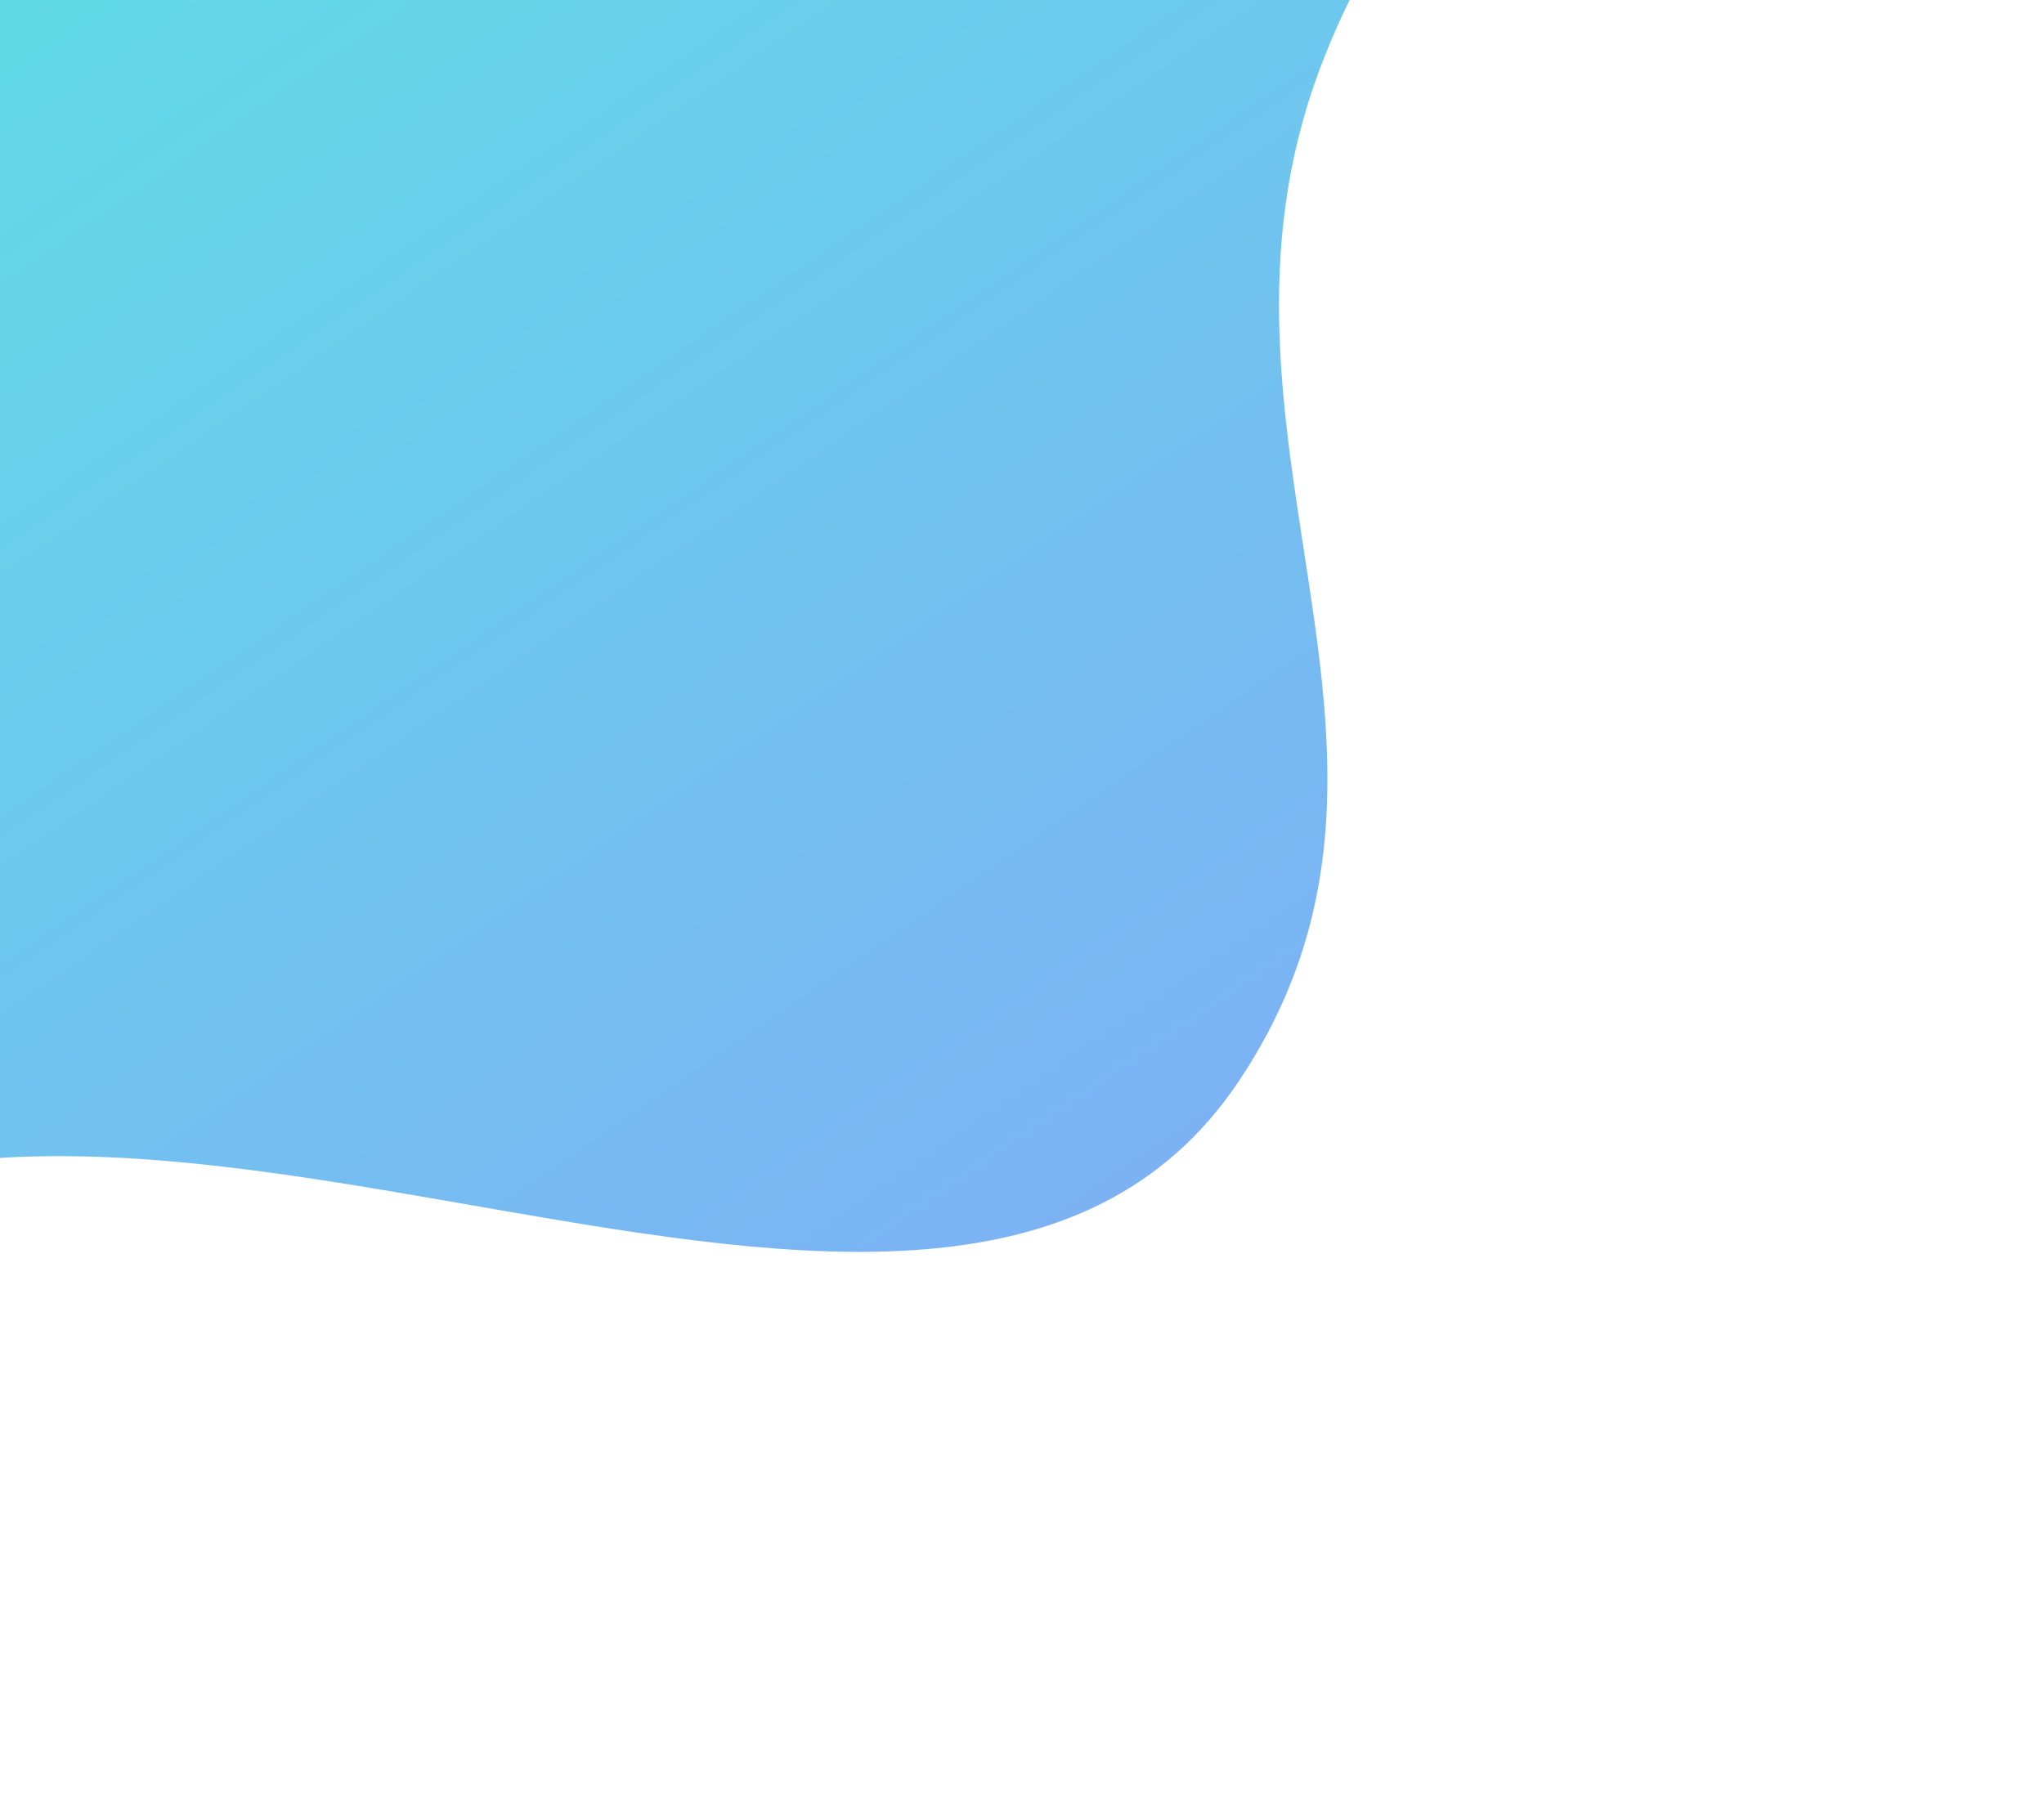 <svg width="217" height="193" viewBox="0 0 217 193" fill="none" xmlns="http://www.w3.org/2000/svg">
<path opacity="0.8" d="M-33.62 135.463C-61.225 159.733 -61.854 192.885 -94.613 193C-132.927 193.133 -137.773 149.583 -153.757 114.794C-196.393 22 -184.035 -75.561 -106.79 -142.415C-10.807 -225.486 251.177 -206.155 213.281 -85.064C199.572 -41.26 156.517 -35.867 140.222 7.044C125.233 46.515 154.994 79.69 131.524 114.794C99.853 162.164 9.868 97.229 -33.62 135.463Z" fill="url(#paint0_linear_9_850)"/>
<defs>
<linearGradient id="paint0_linear_9_850" x1="-31.881" y1="-151.29" x2="159.225" y2="126.939" gradientUnits="userSpaceOnUse">
<stop stop-color="#1DFBD3"/>
<stop offset="1" stop-color="#6098F4"/>
</linearGradient>
</defs>
</svg>
